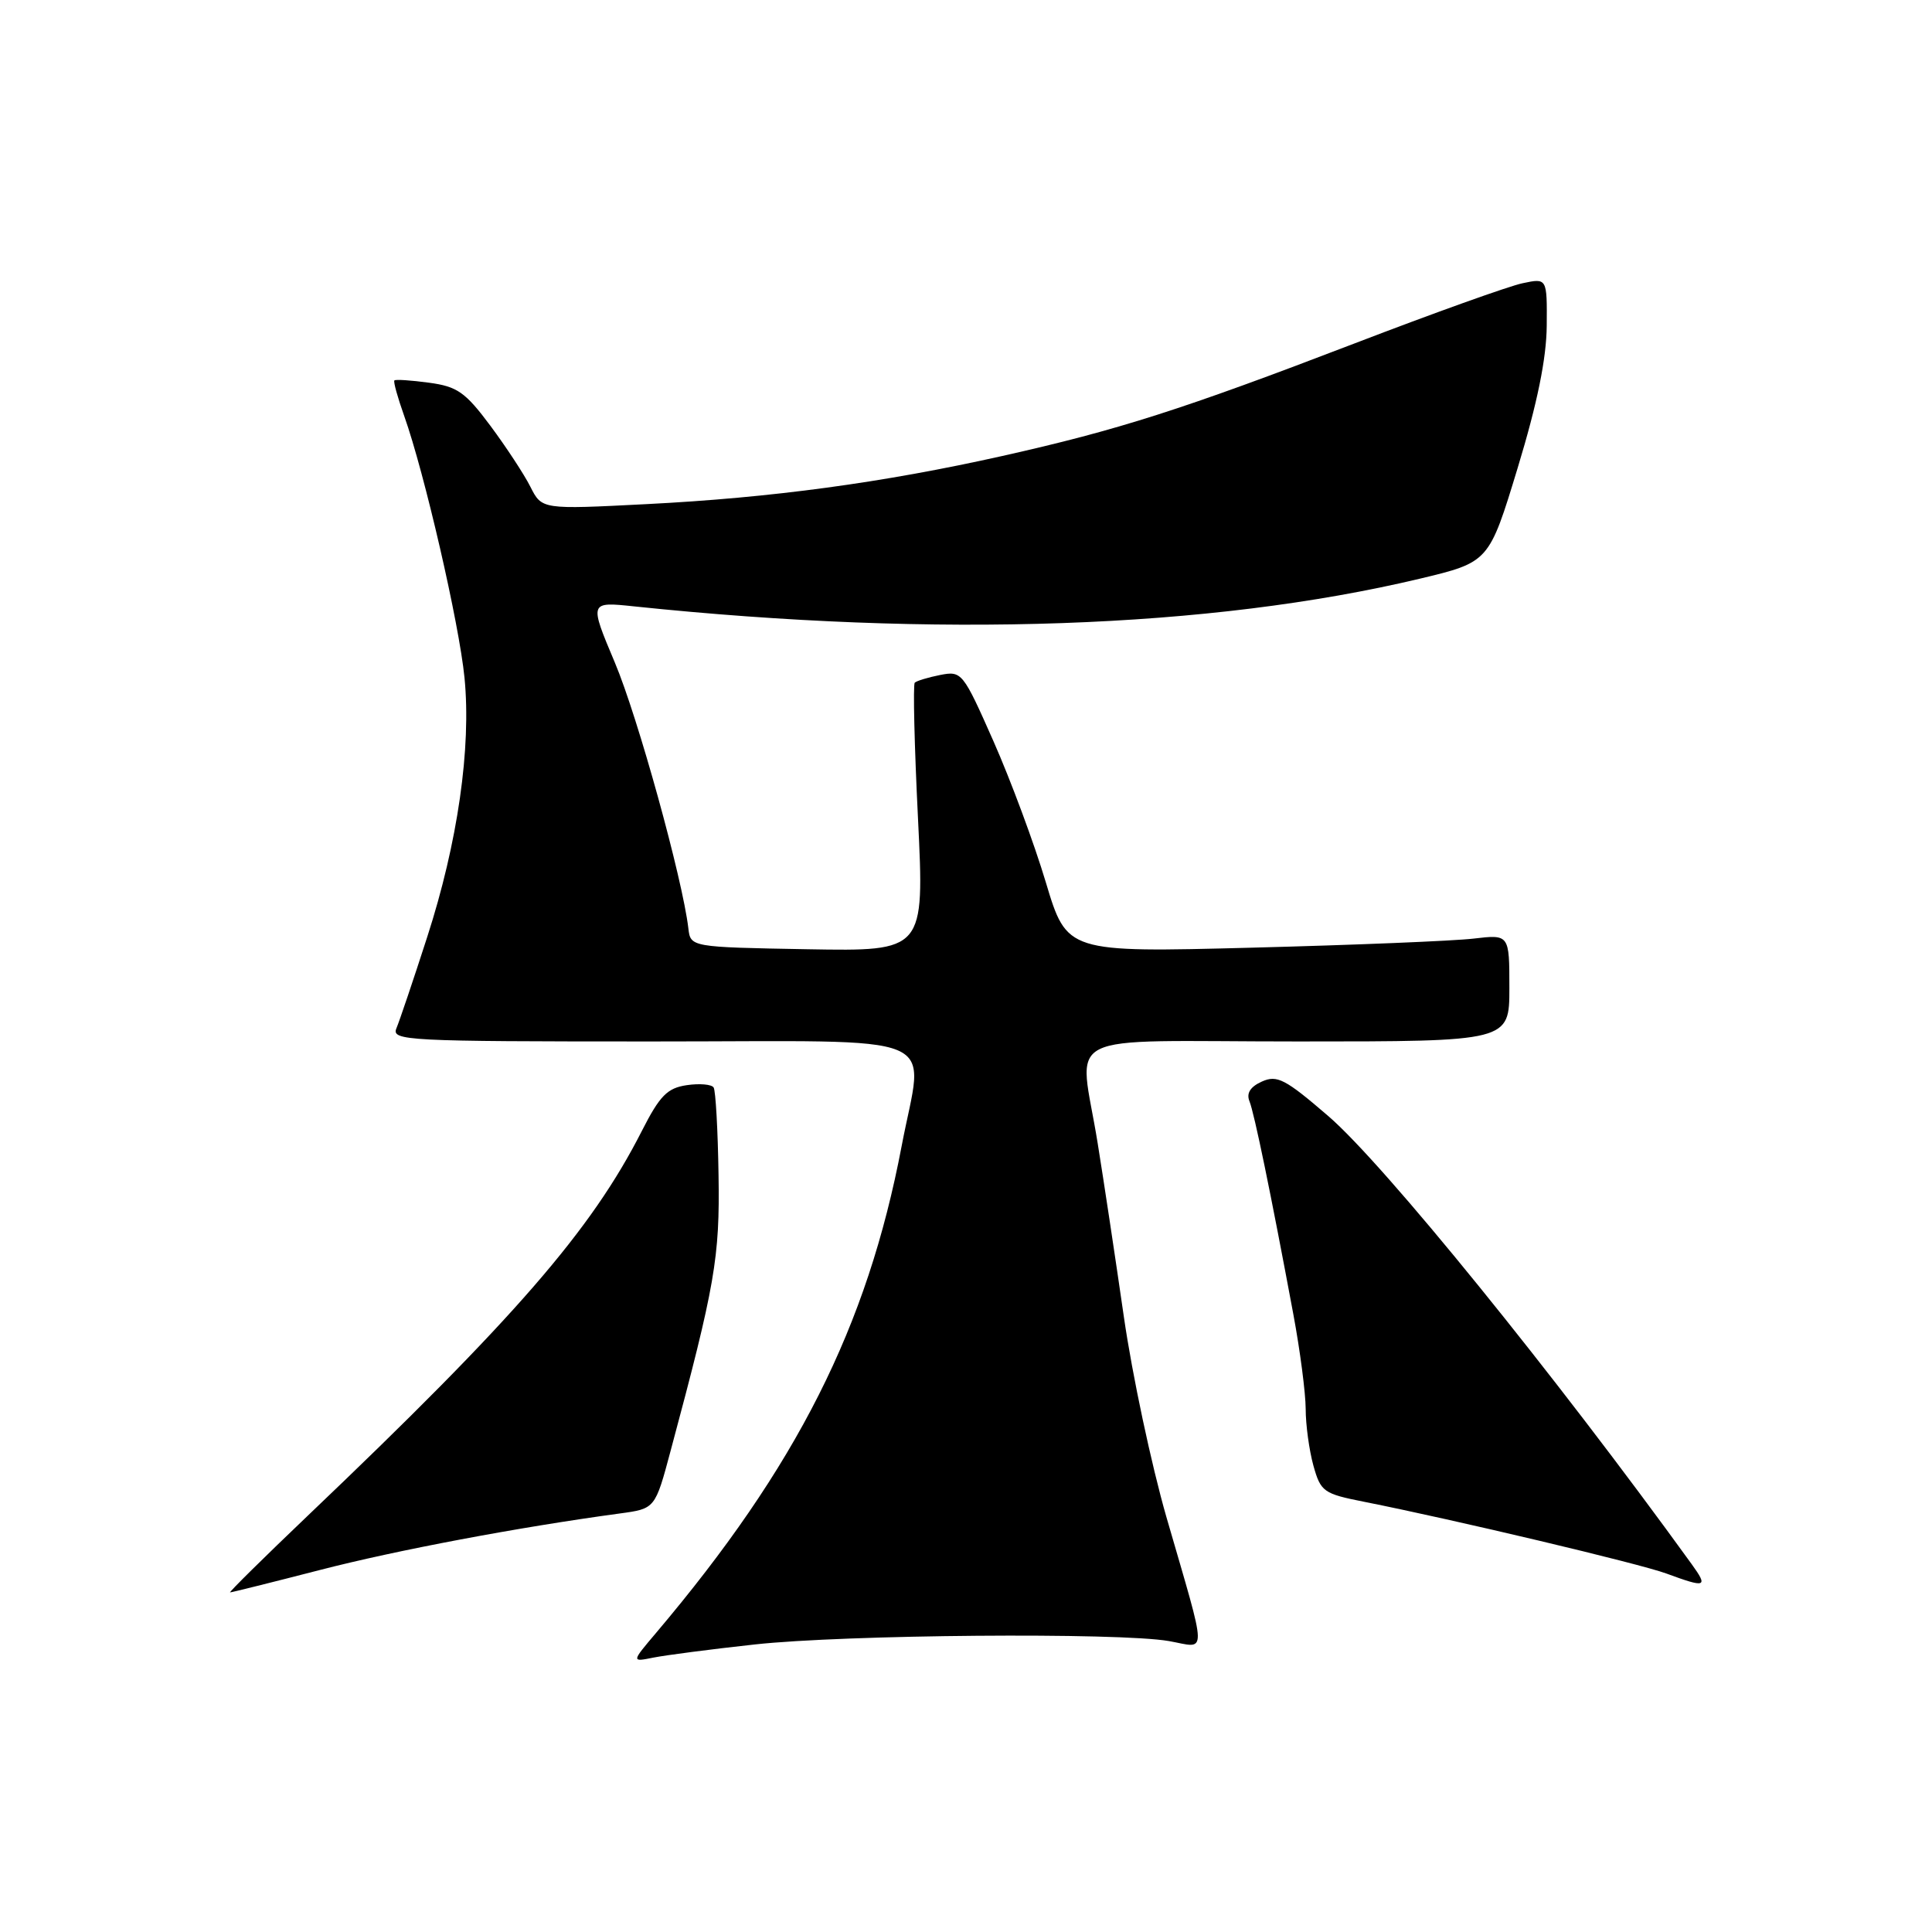 <?xml version="1.0" encoding="UTF-8" standalone="no"?>
<!DOCTYPE svg PUBLIC "-//W3C//DTD SVG 1.1//EN" "http://www.w3.org/Graphics/SVG/1.1/DTD/svg11.dtd" >
<svg xmlns="http://www.w3.org/2000/svg" xmlns:xlink="http://www.w3.org/1999/xlink" version="1.1" viewBox="0 0 256 256">
 <g >
 <path fill="currentColor"
d=" M 100.00 217.90 C 111.90 216.59 148.24 216.29 154.89 217.45 C 160.03 218.36 160.07 220.07 154.55 201.00 C 152.57 194.12 150.03 182.20 148.92 174.50 C 147.81 166.80 146.25 156.45 145.45 151.50 C 143.01 136.27 139.61 138.00 172.00 138.00 C 200.00 138.00 200.00 138.00 200.00 130.91 C 200.00 123.81 200.00 123.81 195.25 124.37 C 192.64 124.68 179.45 125.22 165.94 125.57 C 141.37 126.21 141.37 126.21 138.58 116.92 C 137.05 111.80 133.93 103.40 131.65 98.24 C 127.59 89.06 127.44 88.88 124.57 89.44 C 122.96 89.76 121.45 90.22 121.21 90.46 C 120.97 90.70 121.16 98.81 121.64 108.47 C 122.50 126.05 122.50 126.05 107.00 125.78 C 91.50 125.50 91.50 125.50 91.21 123.00 C 90.44 116.45 84.51 95.00 81.47 87.79 C 78.07 79.72 78.07 79.72 84.04 80.35 C 124.21 84.55 160.42 83.27 188.09 76.69 C 197.30 74.49 197.30 74.49 201.10 62.00 C 203.71 53.41 204.91 47.52 204.95 43.17 C 205.00 36.84 205.00 36.84 201.75 37.53 C 199.96 37.90 189.95 41.49 179.50 45.50 C 156.62 54.28 148.16 56.98 132.81 60.42 C 116.98 63.96 102.23 65.96 85.65 66.80 C 71.80 67.51 71.80 67.51 70.28 64.50 C 69.45 62.85 67.05 59.20 64.96 56.39 C 61.65 51.95 60.58 51.21 56.84 50.71 C 54.48 50.39 52.41 50.25 52.26 50.41 C 52.10 50.56 52.69 52.67 53.55 55.09 C 56.24 62.64 60.84 82.60 61.55 89.81 C 62.46 99.09 60.65 111.67 56.60 124.18 C 54.77 129.86 52.93 135.29 52.53 136.25 C 51.83 137.90 53.82 138.00 86.39 138.00 C 126.08 138.00 122.39 136.45 119.47 151.87 C 114.92 175.82 105.58 194.33 86.93 216.37 C 83.66 220.23 83.66 220.23 86.58 219.64 C 88.19 219.32 94.22 218.53 100.00 217.90 Z  M 42.36 208.04 C 52.58 205.40 68.66 202.37 82.15 200.54 C 86.81 199.91 86.81 199.91 88.87 192.20 C 94.76 170.26 95.39 166.65 95.21 155.69 C 95.12 149.74 94.83 144.53 94.56 144.10 C 94.30 143.68 92.70 143.54 91.00 143.79 C 88.42 144.17 87.43 145.17 85.04 149.87 C 78.35 163.03 68.24 174.67 40.81 200.81 C 34.93 206.42 30.29 211.00 30.49 211.00 C 30.70 211.00 36.04 209.67 42.36 208.04 Z  M 224.15 207.25 C 205.86 181.96 183.38 154.23 176.00 147.88 C 170.30 142.97 169.22 142.41 167.21 143.31 C 165.67 144.00 165.13 144.86 165.56 145.92 C 166.20 147.51 168.38 158.07 171.38 174.18 C 172.27 178.95 173.00 184.58 173.01 186.68 C 173.01 188.78 173.47 192.16 174.03 194.19 C 175.00 197.67 175.37 197.93 180.78 199.00 C 192.67 201.36 217.25 207.19 220.80 208.50 C 226.07 210.44 226.37 210.33 224.15 207.25 Z "/>
</g>
</svg>